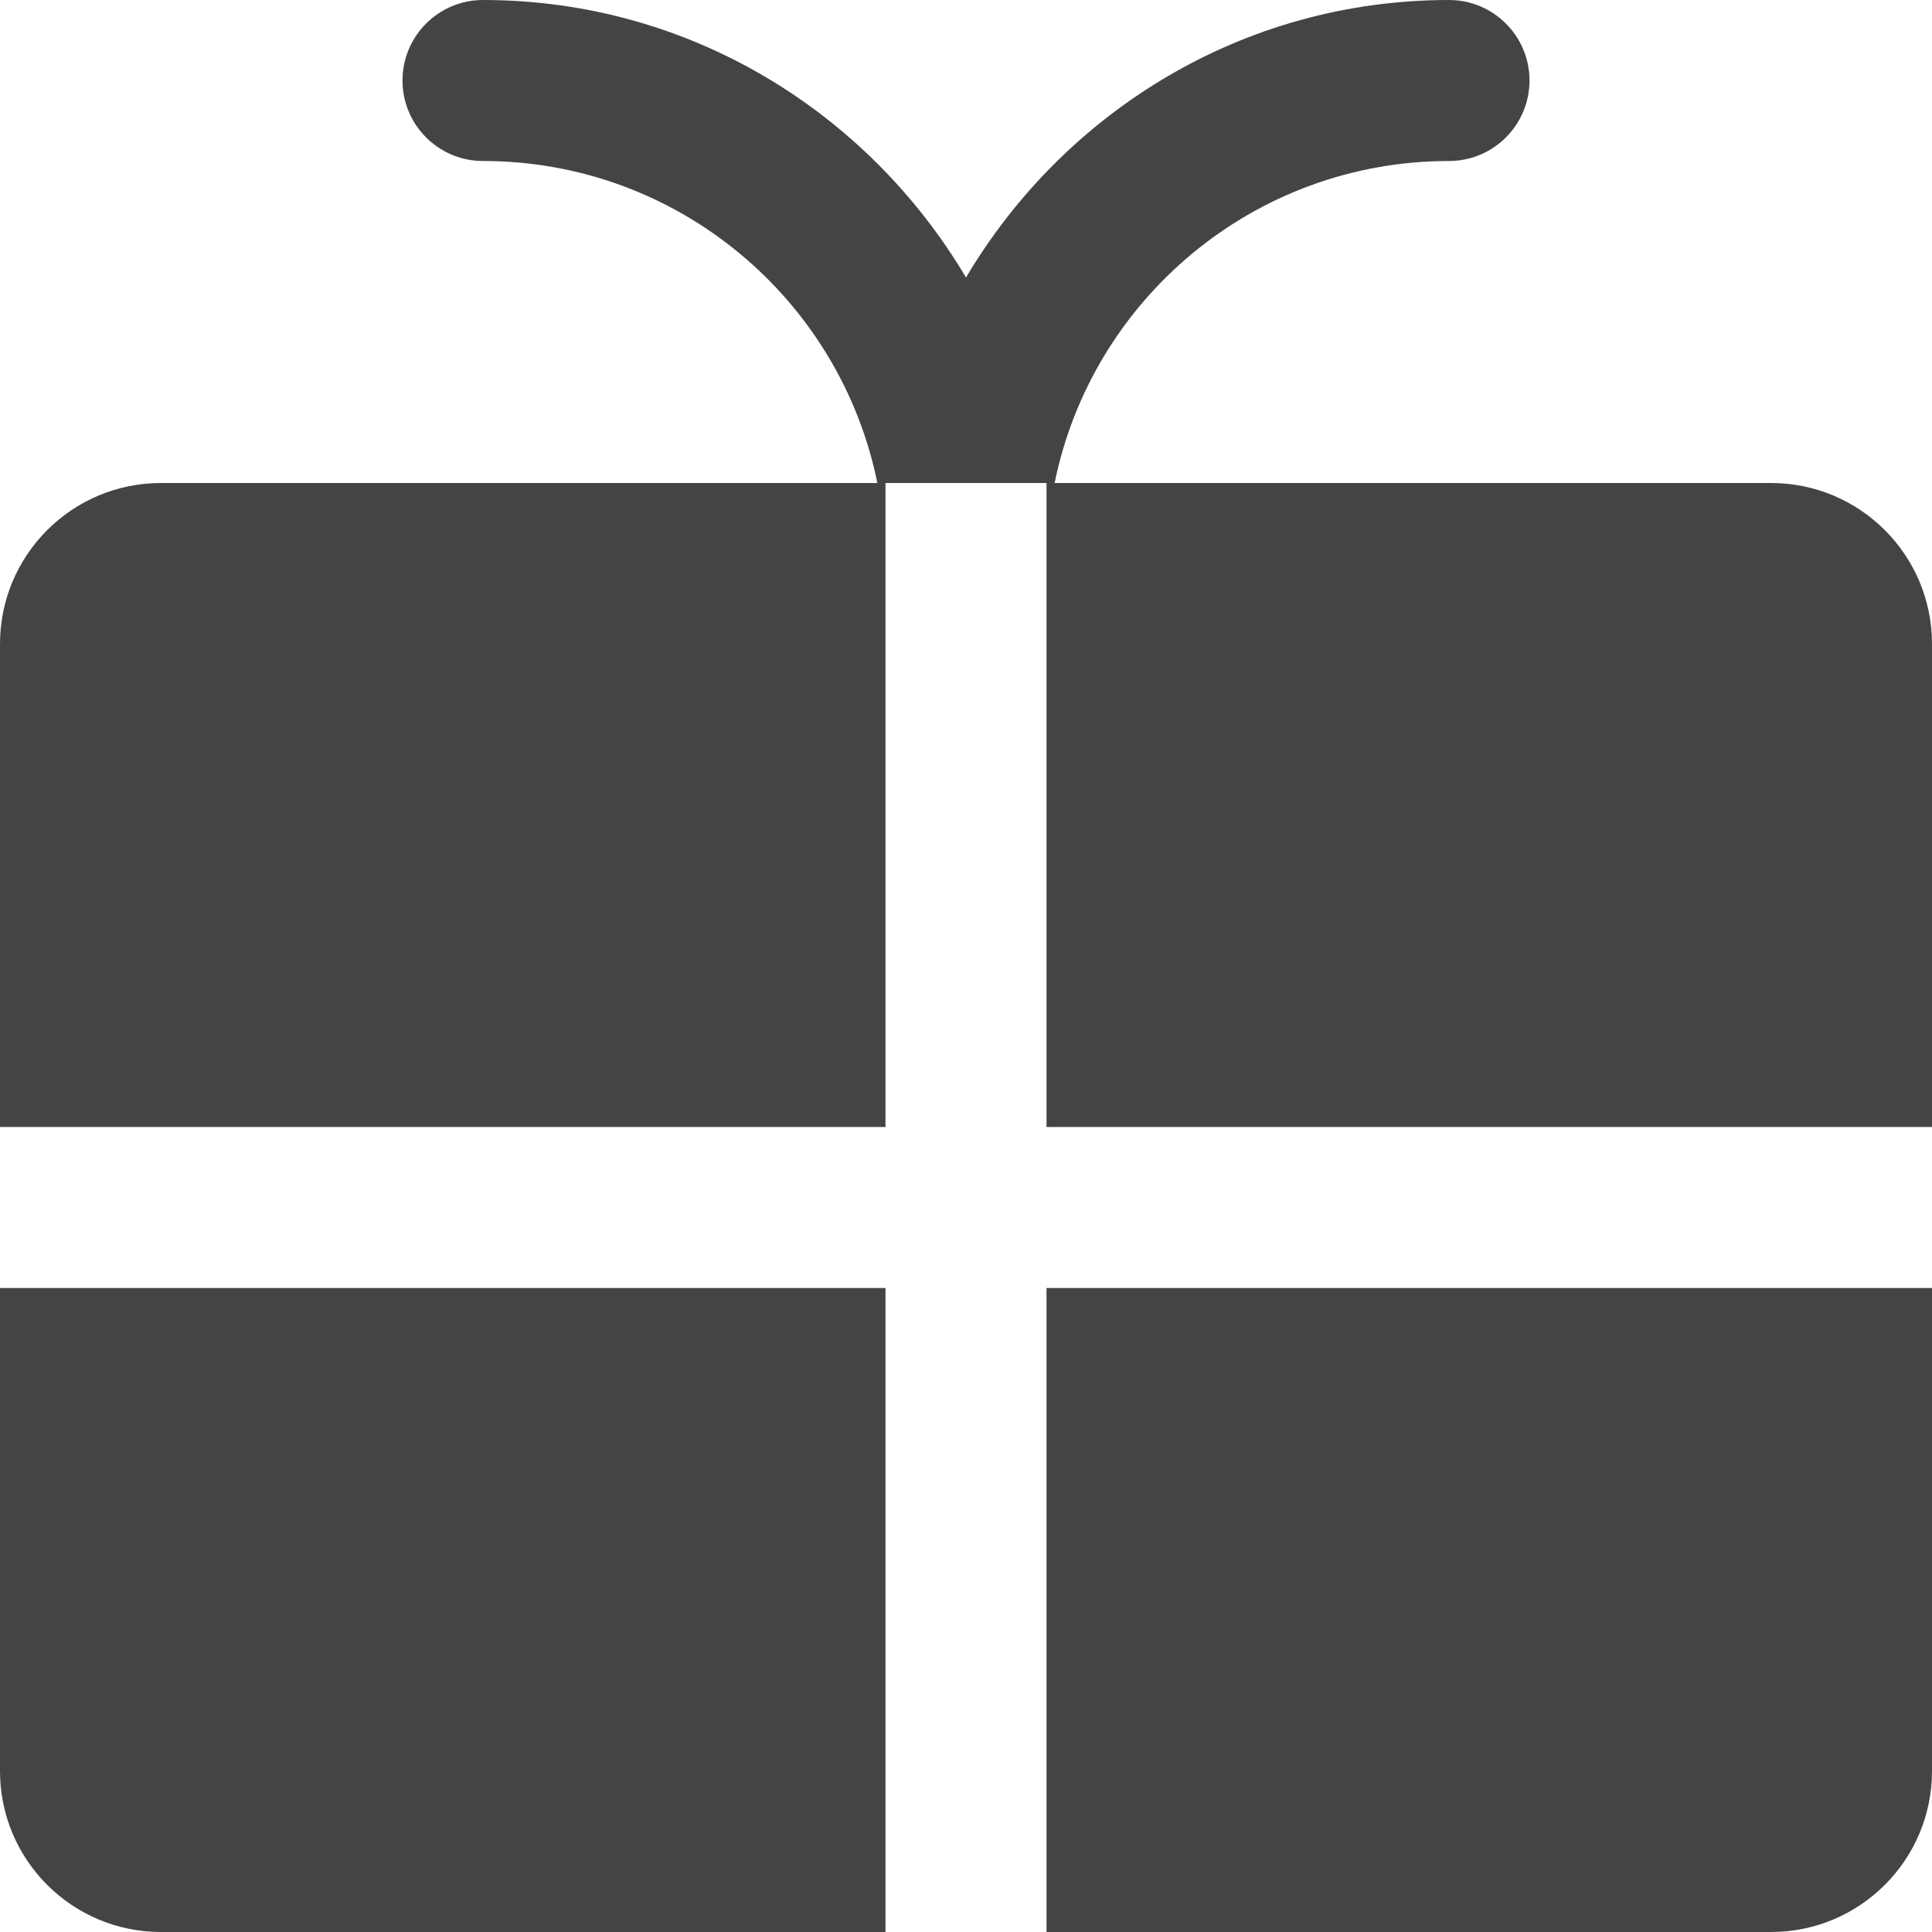 <svg xmlns="http://www.w3.org/2000/svg" xmlns:xlink="http://www.w3.org/1999/xlink" preserveAspectRatio="xMidYMid" width="24" height="24" viewBox="0 0 24 24">
  <defs>
    <style>
      .cls-1 {
        fill: #444;
        fill-rule: evenodd;
      }
    </style>
  </defs>
  <path d="M22.000,24.000 L2.000,24.000 C0.895,24.000 0.000,23.105 0.000,22.000 L0.000,16.000 L11.000,16.000 L11.000,24.000 L13.000,24.000 L13.000,16.000 L24.000,16.000 L24.000,22.000 C24.000,23.105 23.105,24.000 22.000,24.000 ZM13.000,6.000 L11.000,6.000 L11.000,14.000 L0.000,14.000 L0.000,8.000 C0.000,6.895 0.895,6.000 2.000,6.000 L10.899,6.000 C10.436,3.718 8.419,2.000 6.000,2.000 C6.000,2.000 6.000,2.000 6.000,2.000 C5.448,2.000 5.000,1.552 5.000,1.000 C5.000,0.448 5.448,0.000 6.000,0.000 C8.563,0.000 10.780,1.392 12.000,3.447 C13.220,1.392 15.437,0.000 18.000,0.000 C18.552,0.000 19.000,0.448 19.000,1.000 C19.000,1.552 18.552,2.000 18.000,2.000 C18.000,2.000 18.000,2.000 18.000,2.000 C15.581,2.000 13.564,3.718 13.101,6.000 L22.000,6.000 C23.105,6.000 24.000,6.895 24.000,8.000 L24.000,14.000 L13.000,14.000 L13.000,6.000 Z" class="cls-1"/>
</svg>
